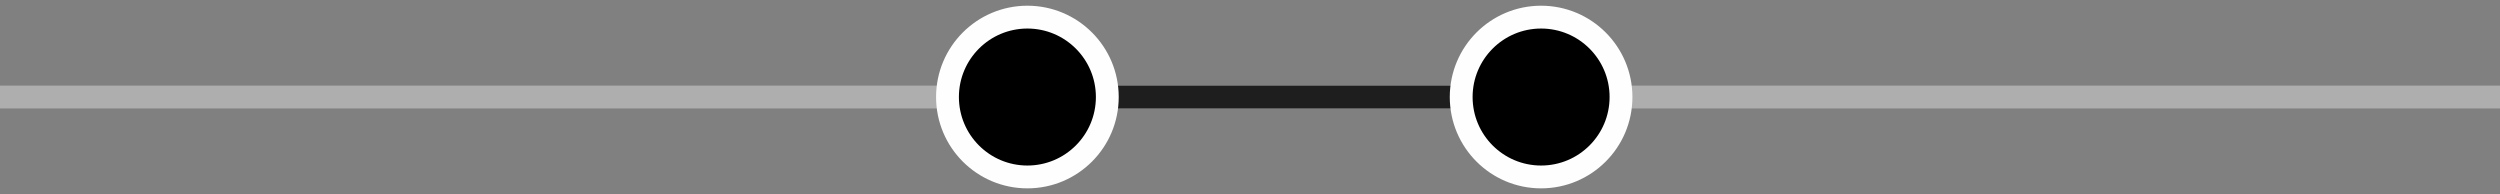 <svg width="219" height="17" viewBox="0 0 219 17" fill="none" xmlns="http://www.w3.org/2000/svg">
<rect x="0" y="0" width="219" height="17" fill="#808080" stroke="none"/>
<path d="M0 8.5H219" stroke="#AEAEAE" stroke-width="2"/>
<path d="M90 8.5H135" stroke="#1E1E1E" stroke-width="2"/>
<circle cx="90" cy="8.5" r="7" fill="black" stroke="#FEFEFE" stroke-width="2"/>
<circle cx="135" cy="8.5" r="7" fill="black" stroke="#FEFEFE" stroke-width="2"/>
</svg>
